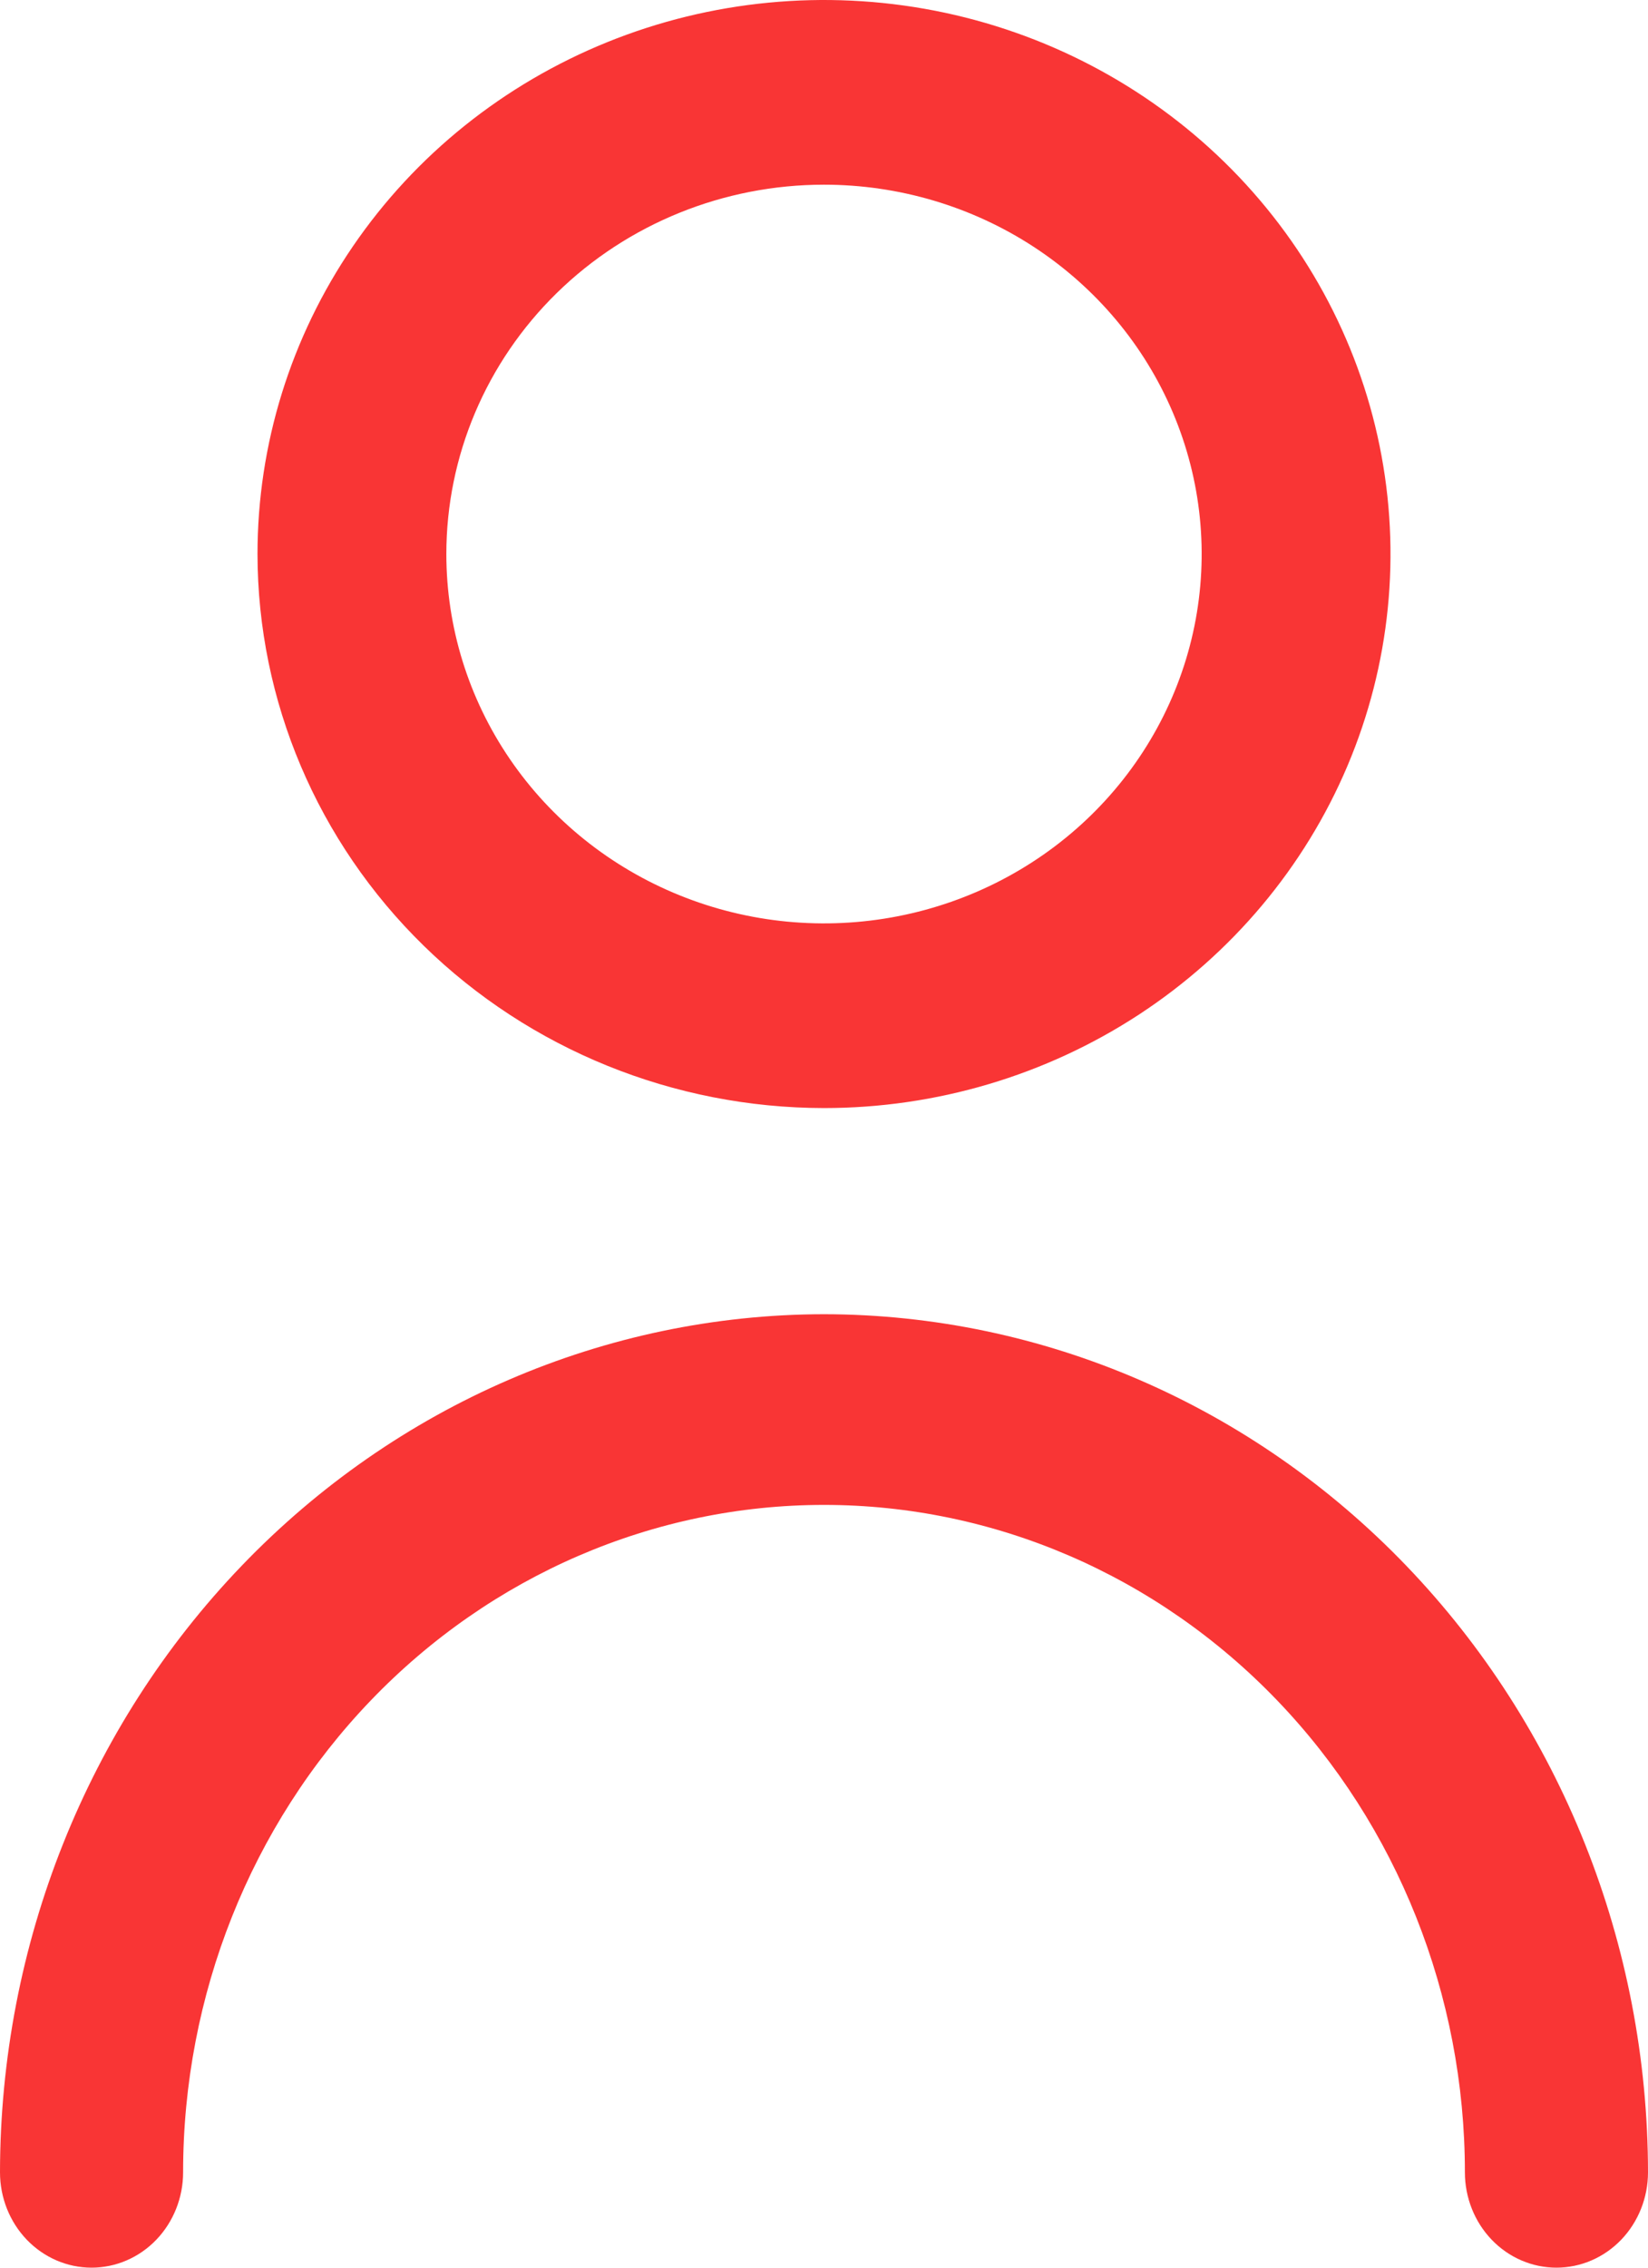 <svg width="56" height="77" viewBox="0 0 56 77" fill="none" xmlns="http://www.w3.org/2000/svg">
<path d="M28 37.625C31.807 37.625 35.529 36.522 38.695 34.455C41.86 32.387 44.328 29.449 45.785 26.012C47.242 22.574 47.623 18.792 46.88 15.142C46.137 11.493 44.304 8.141 41.612 5.51C38.92 2.879 35.49 1.087 31.756 0.361C28.021 -0.364 24.151 0.008 20.633 1.432C17.116 2.856 14.109 5.267 11.994 8.361C9.879 11.454 8.75 15.092 8.75 18.812C8.755 23.8 10.785 28.582 14.394 32.109C18.003 35.636 22.896 37.62 28 37.625ZM28 6.271C30.538 6.271 33.019 7.006 35.13 8.384C37.24 9.763 38.885 11.721 39.856 14.013C40.828 16.305 41.082 18.826 40.587 21.259C40.092 23.692 38.869 25.927 37.075 27.681C35.28 29.435 32.993 30.629 30.504 31.113C28.014 31.597 25.434 31.349 23.089 30.399C20.744 29.45 18.74 27.843 17.329 25.78C15.919 23.718 15.167 21.293 15.167 18.812C15.167 15.486 16.519 12.296 18.925 9.944C21.332 7.592 24.596 6.271 28 6.271Z" fill="#F93535"/>
<path d="M28 44.625C20.576 44.634 13.459 47.706 8.21 53.169C2.961 58.631 0.008 66.037 0 73.763C0 74.621 0.328 75.445 0.911 76.052C1.495 76.659 2.286 77 3.111 77C3.936 77 4.728 76.659 5.311 76.052C5.894 75.445 6.222 74.621 6.222 73.763C6.222 67.752 8.517 61.988 12.601 57.738C16.685 53.488 22.224 51.1 28 51.1C33.776 51.1 39.315 53.488 43.399 57.738C47.483 61.988 49.778 67.752 49.778 73.763C49.778 74.621 50.106 75.445 50.689 76.052C51.272 76.659 52.064 77 52.889 77C53.714 77 54.505 76.659 55.089 76.052C55.672 75.445 56 74.621 56 73.763C55.992 66.037 53.039 58.631 47.79 53.169C42.541 47.706 35.423 44.634 28 44.625Z" fill="#F93535"/>
</svg>
